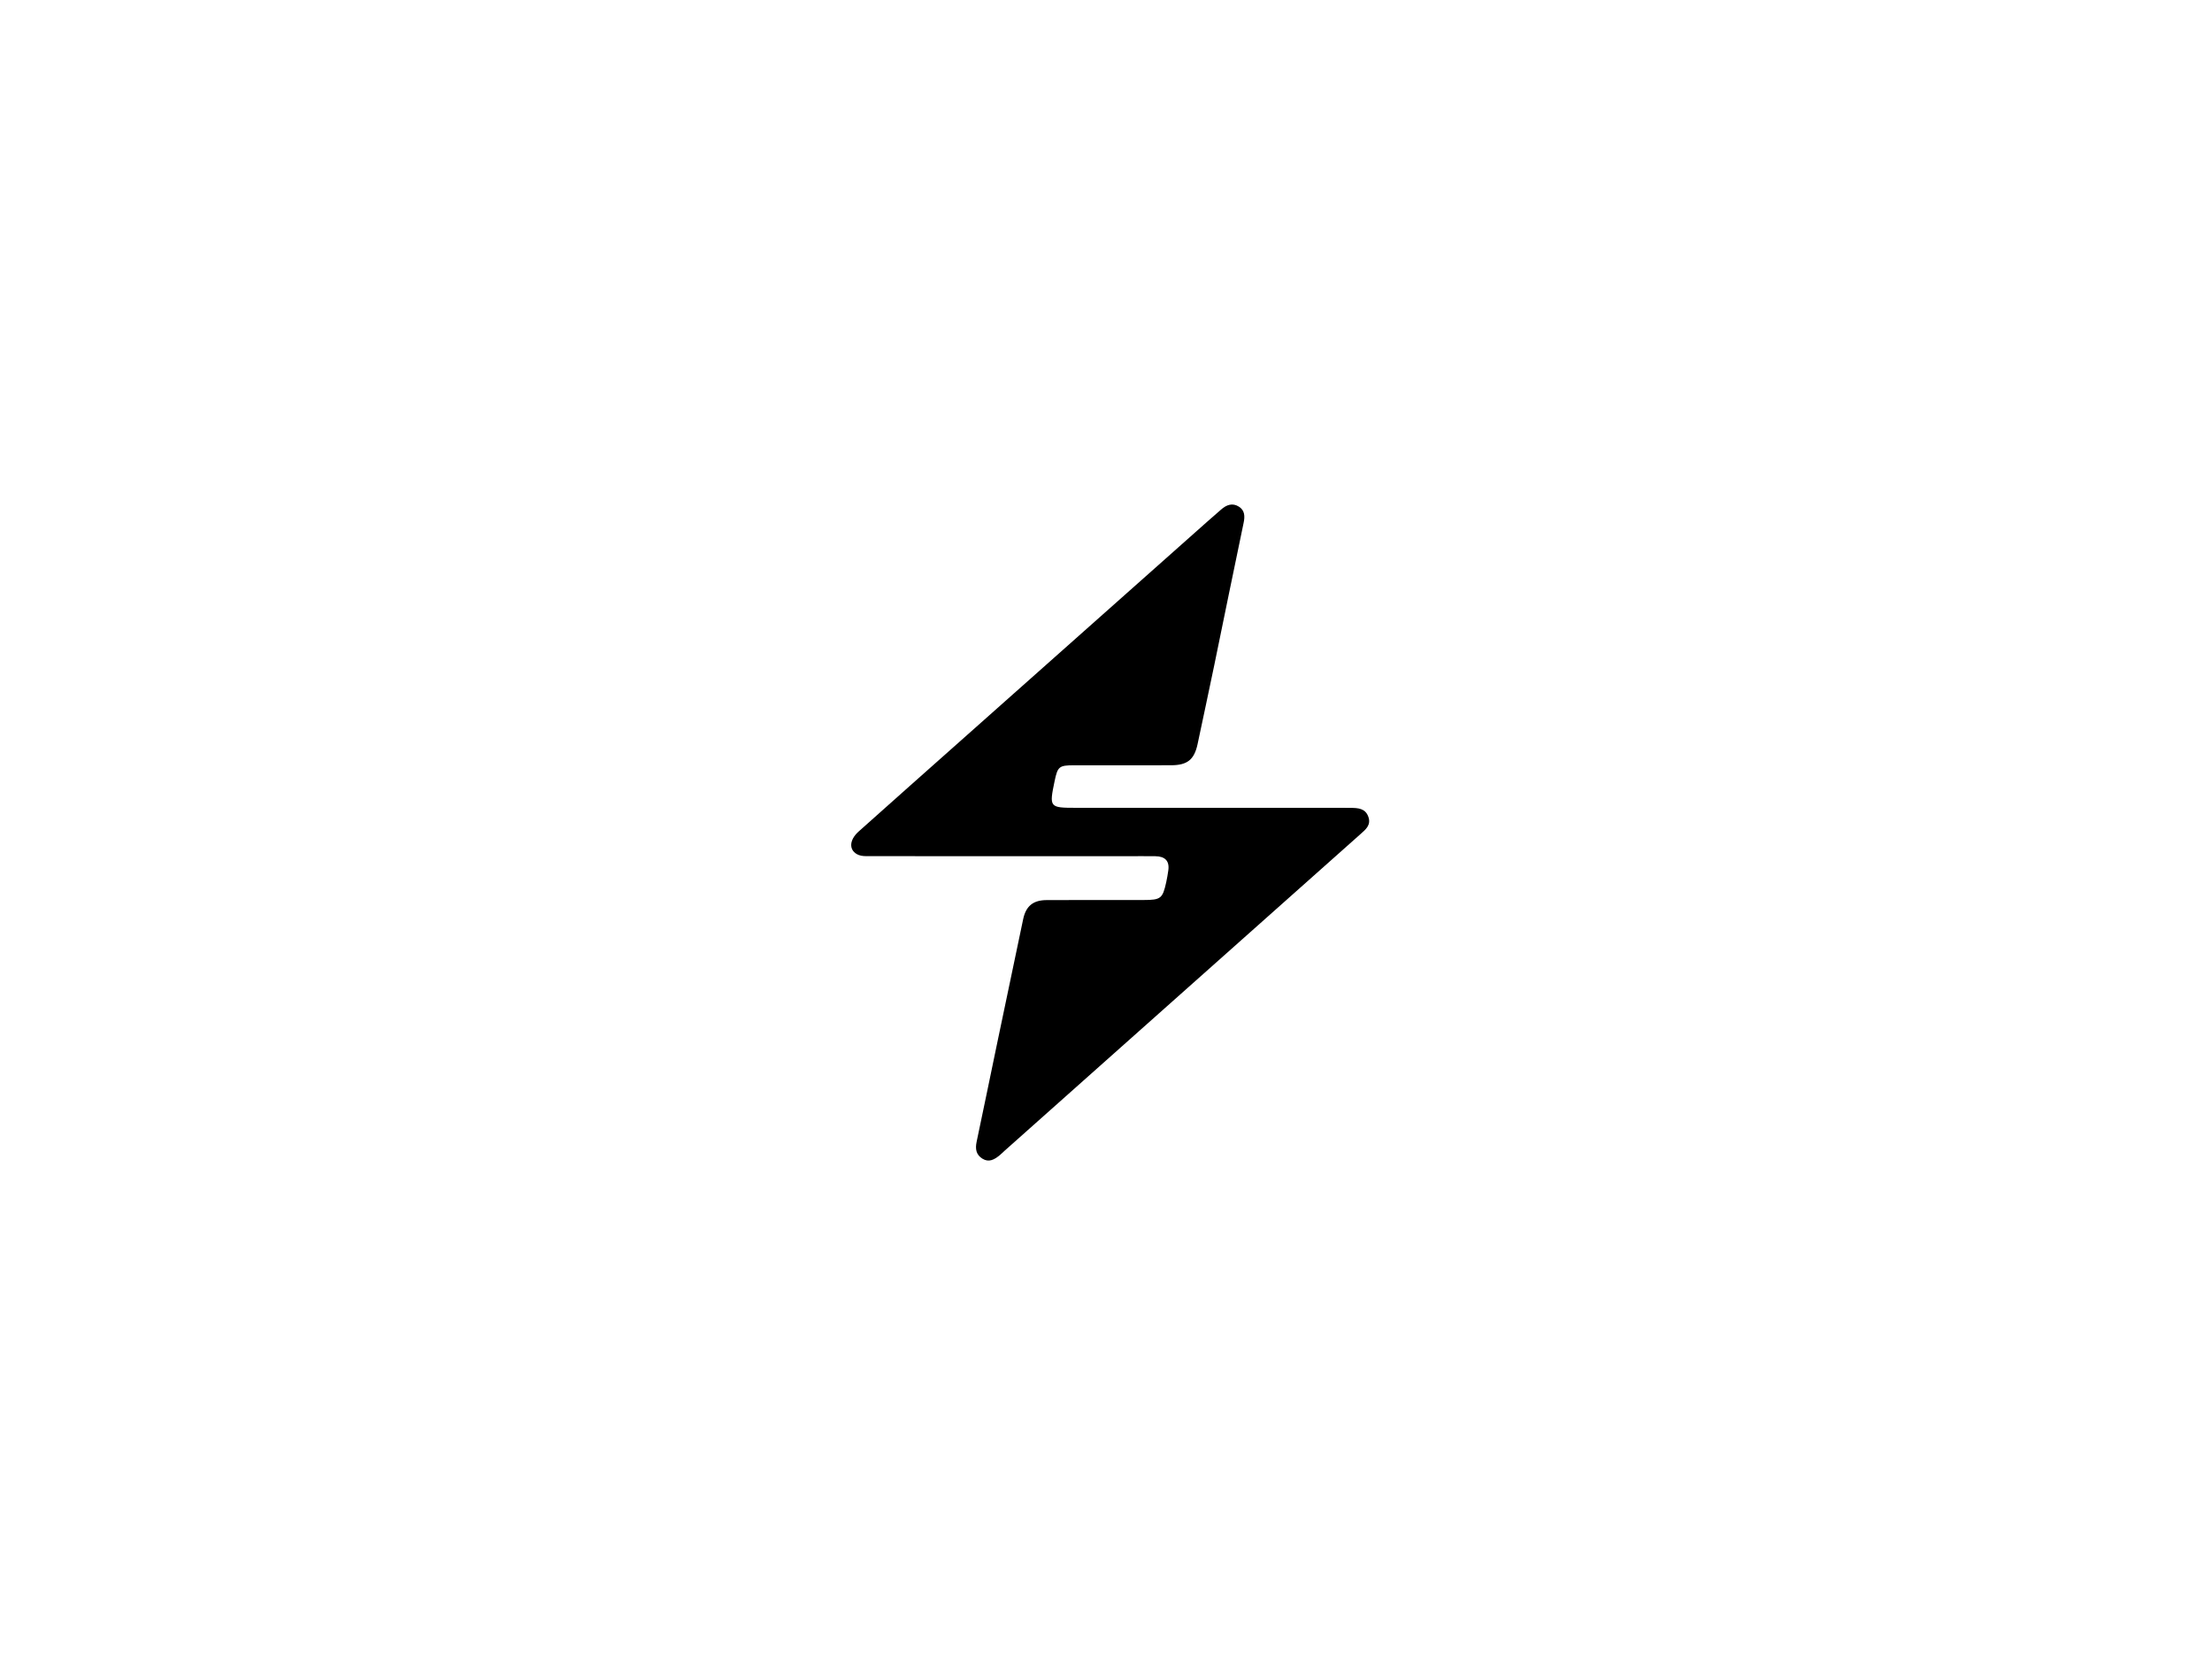 <svg version="1.1" id="Layer_1" xmlns="http://www.w3.org/2000/svg" xmlns:xlink="http://www.w3.org/1999/xlink" x="0px" y="0px"
	 width="100%" viewBox="0 0 1024 768" enable-background="new 0 0 1024 768" xml:space="preserve">
<path fill="#000000" opacity="1" stroke="none" 
	d="
M562.119,307.94 
	C559.49,320.4 556.984,332.451 554.392,344.485 
	C552.845,351.664 549.67,354.23 542.171,354.259 
	C527.172,354.316 512.173,354.252 497.174,354.27 
	C490.286,354.279 489.613,354.863 488.212,361.591 
	C485.668,373.813 485.786,373.962 498.246,373.963 
	C539.243,373.968 580.241,373.971 621.238,373.974 
	C622.572,373.974 623.905,373.968 625.238,373.986 
	C628.654,374.034 632.058,374.161 633.46,378.147 
	C634.802,381.963 632.168,384.031 629.795,386.143 
	C597.067,415.271 564.326,444.385 531.593,473.507 
	C509.439,493.216 487.29,512.932 465.141,532.647 
	C464.27,533.423 463.458,534.271 462.545,534.993 
	C460.228,536.826 457.768,538.231 454.808,536.399 
	C451.804,534.54 451.421,531.813 452.112,528.554 
	C455.352,513.265 458.48,497.953 461.672,482.655 
	C465.646,463.615 469.62,444.575 473.645,425.546 
	C474.93,419.47 478.224,416.715 484.469,416.68 
	C499.467,416.597 514.467,416.654 529.466,416.639 
	C537.375,416.631 538.223,415.957 539.889,408.353 
	C540.28,406.57 540.583,404.764 540.842,402.956 
	C541.496,398.404 539.168,396.436 534.894,396.369 
	C530.562,396.3 526.228,396.358 521.895,396.358 
	C482.064,396.359 442.233,396.365 402.402,396.339 
	C400.756,396.338 398.96,396.393 397.491,395.793 
	C392.923,393.928 392.888,389.046 397.483,384.937 
	C413.258,370.831 429.095,356.794 444.914,342.738 
	C482.904,308.98 520.896,275.226 558.891,241.474 
	C561.008,239.593 563.167,237.759 565.288,235.881 
	C567.745,233.705 570.522,232.671 573.483,234.519 
	C576.27,236.258 576.349,238.979 575.707,242.042 
	C571.139,263.855 566.691,285.693 562.119,307.94 
z"/>
</svg>